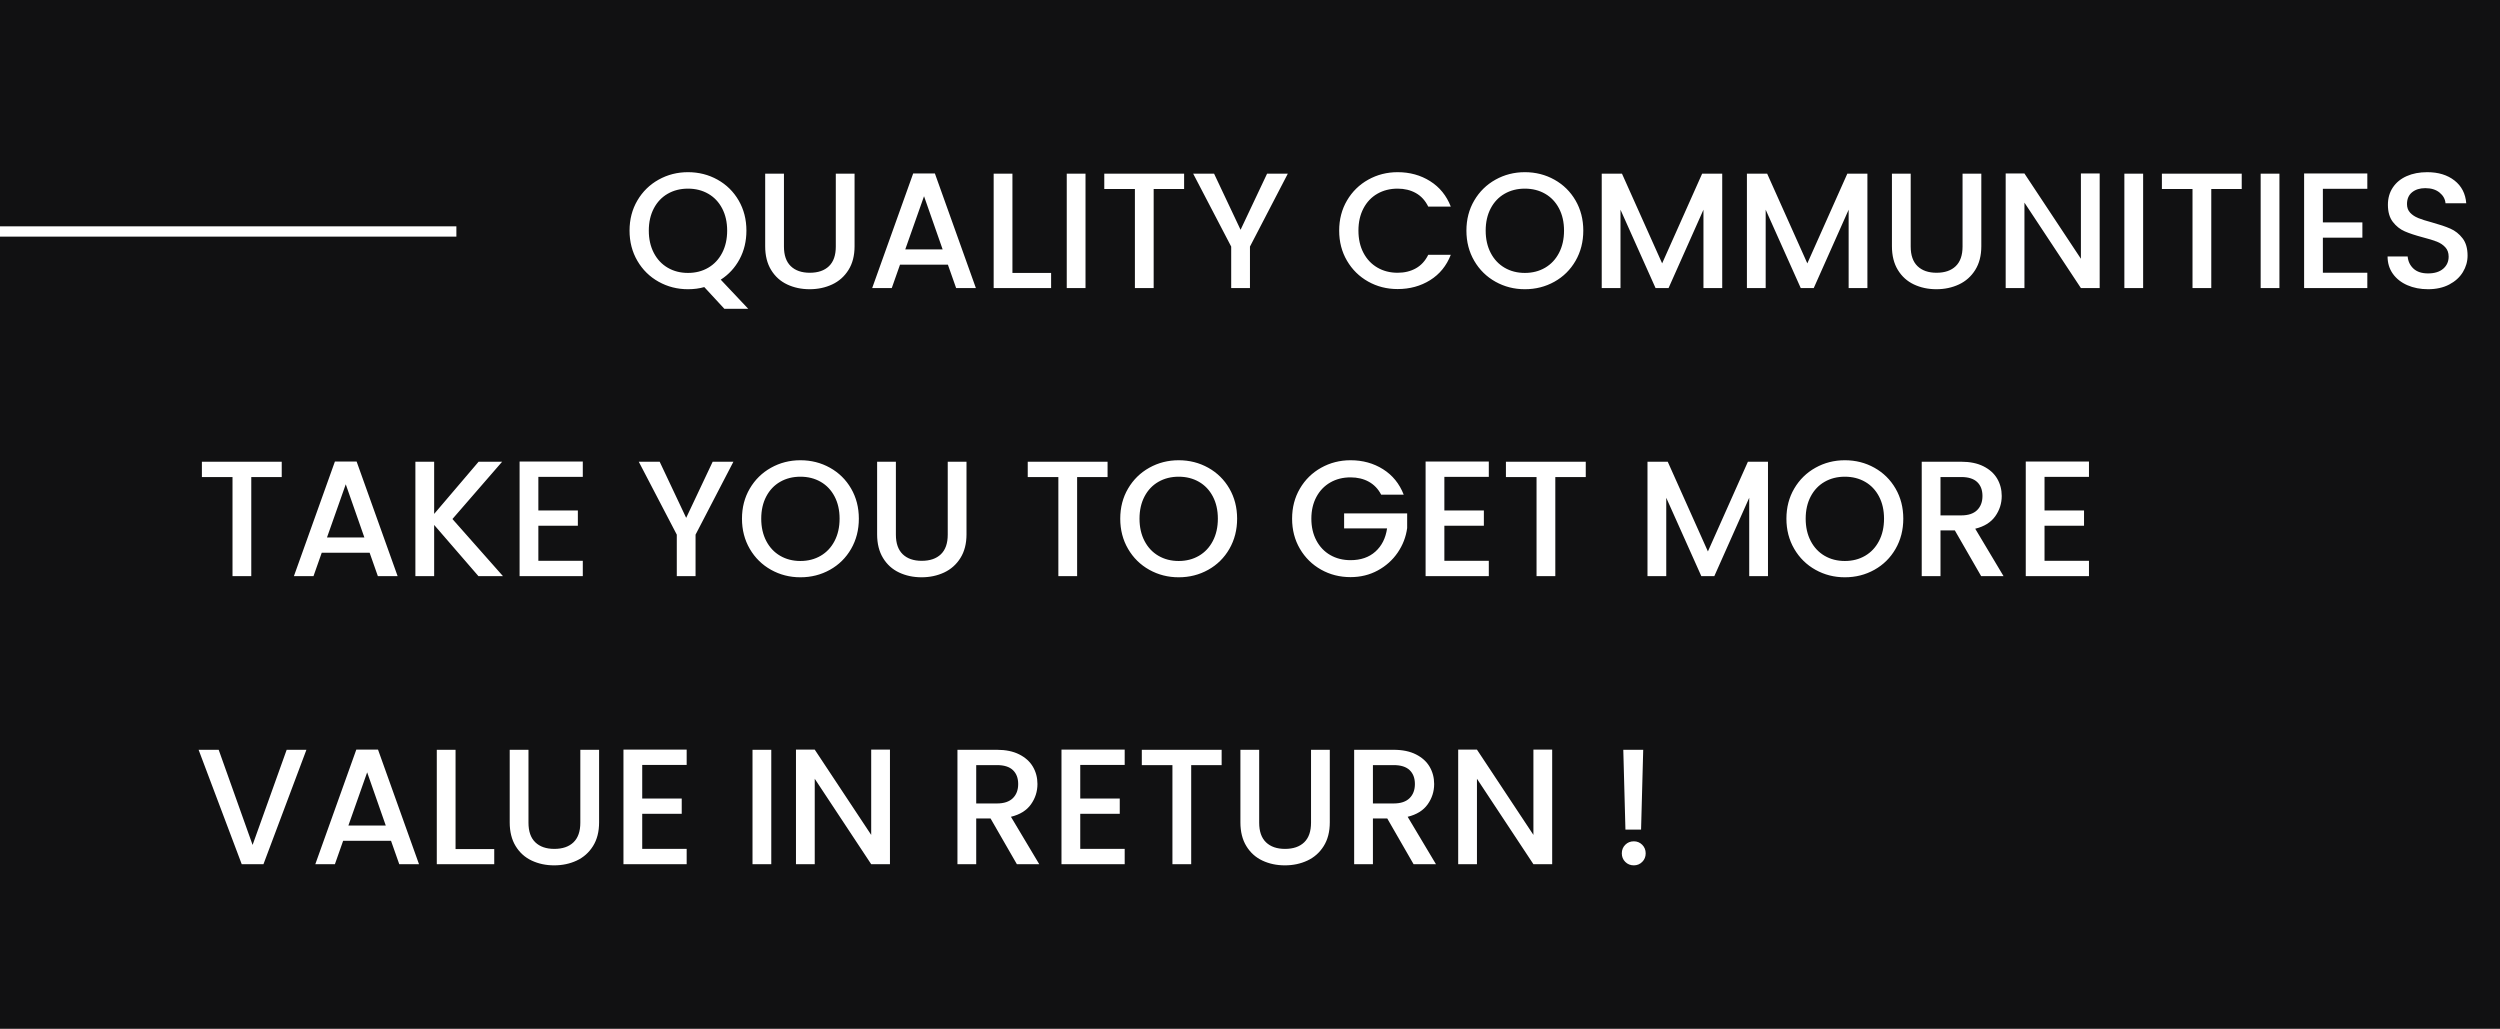 <?xml version="1.0" encoding="UTF-8"?>
<svg width="243px" height="100px" viewBox="0 0 243 100" version="1.1" xmlns="http://www.w3.org/2000/svg" xmlns:xlink="http://www.w3.org/1999/xlink">
    <title>编组 25</title>
    <g id="首页" stroke="none" stroke-width="1" fill="none" fill-rule="evenodd">
        <g id="1920" transform="translate(-1362, -4508)">
            <g id="编组-24" transform="translate(0, 4320)">
                <g id="编组-25" transform="translate(1362, 188)">
                    <rect id="矩形" fill="#111112" x="0" y="0" width="243" height="100"></rect>
                    <g id="Quality-communities" transform="translate(0, 16.736)">
                        <path d="M70.408,13.28 L68.456,11.168 C67.976,11.307 67.448,11.376 66.872,11.376 C65.837,11.376 64.885,11.133 64.016,10.648 C63.147,10.163 62.459,9.485 61.952,8.616 C61.445,7.747 61.192,6.768 61.192,5.68 C61.192,4.592 61.445,3.616 61.952,2.752 C62.459,1.888 63.147,1.213 64.016,0.728 C64.885,0.243 65.837,0 66.872,0 C67.917,0 68.875,0.243 69.744,0.728 C70.613,1.213 71.299,1.888 71.8,2.752 C72.301,3.616 72.552,4.592 72.552,5.68 C72.552,6.704 72.331,7.629 71.888,8.456 C71.445,9.283 70.835,9.947 70.056,10.448 L72.728,13.28 L70.408,13.28 Z M63.064,5.68 C63.064,6.501 63.227,7.224 63.552,7.848 C63.877,8.472 64.328,8.952 64.904,9.288 C65.48,9.624 66.136,9.792 66.872,9.792 C67.608,9.792 68.264,9.624 68.84,9.288 C69.416,8.952 69.867,8.472 70.192,7.848 C70.517,7.224 70.68,6.501 70.68,5.68 C70.68,4.859 70.517,4.139 70.192,3.52 C69.867,2.901 69.416,2.427 68.84,2.096 C68.264,1.765 67.608,1.6 66.872,1.6 C66.136,1.6 65.48,1.765 64.904,2.096 C64.328,2.427 63.877,2.901 63.552,3.52 C63.227,4.139 63.064,4.859 63.064,5.68 Z M76.2,0.144 L76.2,7.232 C76.2,8.075 76.421,8.709 76.864,9.136 C77.307,9.563 77.923,9.776 78.712,9.776 C79.512,9.776 80.133,9.563 80.576,9.136 C81.019,8.709 81.24,8.075 81.24,7.232 L81.24,0.144 L83.064,0.144 L83.064,7.2 C83.064,8.107 82.867,8.875 82.472,9.504 C82.077,10.133 81.549,10.603 80.888,10.912 C80.227,11.221 79.496,11.376 78.696,11.376 C77.896,11.376 77.168,11.221 76.512,10.912 C75.856,10.603 75.336,10.133 74.952,9.504 C74.568,8.875 74.376,8.107 74.376,7.2 L74.376,0.144 L76.2,0.144 Z M92.136,8.992 L87.48,8.992 L86.68,11.264 L84.776,11.264 L88.76,0.128 L90.872,0.128 L94.856,11.264 L92.936,11.264 L92.136,8.992 Z M91.624,7.504 L89.816,2.336 L87.992,7.504 L91.624,7.504 Z M98.408,9.792 L102.168,9.792 L102.168,11.264 L96.584,11.264 L96.584,0.144 L98.408,0.144 L98.408,9.792 Z M105.512,0.144 L105.512,11.264 L103.688,11.264 L103.688,0.144 L105.512,0.144 Z M115.096,0.144 L115.096,1.632 L112.136,1.632 L112.136,11.264 L110.312,11.264 L110.312,1.632 L107.336,1.632 L107.336,0.144 L115.096,0.144 Z M125.176,0.144 L121.496,7.232 L121.496,11.264 L119.672,11.264 L119.672,7.232 L115.976,0.144 L118.008,0.144 L120.584,5.6 L123.16,0.144 L125.176,0.144 Z M130.168,5.68 C130.168,4.592 130.421,3.616 130.928,2.752 C131.435,1.888 132.123,1.213 132.992,0.728 C133.861,0.243 134.813,0 135.848,0 C137.032,0 138.085,0.291 139.008,0.872 C139.931,1.453 140.6,2.277 141.016,3.344 L138.824,3.344 C138.536,2.757 138.136,2.32 137.624,2.032 C137.112,1.744 136.52,1.6 135.848,1.6 C135.112,1.6 134.456,1.765 133.88,2.096 C133.304,2.427 132.853,2.901 132.528,3.52 C132.203,4.139 132.04,4.859 132.04,5.68 C132.04,6.501 132.203,7.221 132.528,7.84 C132.853,8.459 133.304,8.936 133.88,9.272 C134.456,9.608 135.112,9.776 135.848,9.776 C136.52,9.776 137.112,9.632 137.624,9.344 C138.136,9.056 138.536,8.619 138.824,8.032 L141.016,8.032 C140.6,9.099 139.931,9.92 139.008,10.496 C138.085,11.072 137.032,11.36 135.848,11.36 C134.803,11.36 133.848,11.117 132.984,10.632 C132.12,10.147 131.435,9.472 130.928,8.608 C130.421,7.744 130.168,6.768 130.168,5.68 Z M148.216,11.376 C147.181,11.376 146.229,11.133 145.36,10.648 C144.491,10.163 143.803,9.485 143.296,8.616 C142.789,7.747 142.536,6.768 142.536,5.68 C142.536,4.592 142.789,3.616 143.296,2.752 C143.803,1.888 144.491,1.213 145.36,0.728 C146.229,0.243 147.181,0 148.216,0 C149.261,0 150.219,0.243 151.088,0.728 C151.957,1.213 152.643,1.888 153.144,2.752 C153.645,3.616 153.896,4.592 153.896,5.68 C153.896,6.768 153.645,7.747 153.144,8.616 C152.643,9.485 151.957,10.163 151.088,10.648 C150.219,11.133 149.261,11.376 148.216,11.376 Z M148.216,9.792 C148.952,9.792 149.608,9.624 150.184,9.288 C150.76,8.952 151.211,8.472 151.536,7.848 C151.861,7.224 152.024,6.501 152.024,5.68 C152.024,4.859 151.861,4.139 151.536,3.52 C151.211,2.901 150.76,2.427 150.184,2.096 C149.608,1.765 148.952,1.6 148.216,1.6 C147.48,1.6 146.824,1.765 146.248,2.096 C145.672,2.427 145.221,2.901 144.896,3.52 C144.571,4.139 144.408,4.859 144.408,5.68 C144.408,6.501 144.571,7.224 144.896,7.848 C145.221,8.472 145.672,8.952 146.248,9.288 C146.824,9.624 147.48,9.792 148.216,9.792 Z M167.4,0.144 L167.4,11.264 L165.576,11.264 L165.576,3.648 L162.184,11.264 L160.92,11.264 L157.512,3.648 L157.512,11.264 L155.688,11.264 L155.688,0.144 L157.656,0.144 L161.56,8.864 L165.448,0.144 L167.4,0.144 Z M181.512,0.144 L181.512,11.264 L179.688,11.264 L179.688,3.648 L176.296,11.264 L175.032,11.264 L171.624,3.648 L171.624,11.264 L169.8,11.264 L169.8,0.144 L171.768,0.144 L175.672,8.864 L179.56,0.144 L181.512,0.144 Z M185.72,0.144 L185.72,7.232 C185.72,8.075 185.941,8.709 186.384,9.136 C186.827,9.563 187.443,9.776 188.232,9.776 C189.032,9.776 189.653,9.563 190.096,9.136 C190.539,8.709 190.76,8.075 190.76,7.232 L190.76,0.144 L192.584,0.144 L192.584,7.2 C192.584,8.107 192.387,8.875 191.992,9.504 C191.597,10.133 191.069,10.603 190.408,10.912 C189.747,11.221 189.016,11.376 188.216,11.376 C187.416,11.376 186.688,11.221 186.032,10.912 C185.376,10.603 184.856,10.133 184.472,9.504 C184.088,8.875 183.896,8.107 183.896,7.2 L183.896,0.144 L185.72,0.144 Z M204.088,11.264 L202.264,11.264 L196.776,2.96 L196.776,11.264 L194.952,11.264 L194.952,0.128 L196.776,0.128 L202.264,8.416 L202.264,0.128 L204.088,0.128 L204.088,11.264 Z M208.312,0.144 L208.312,11.264 L206.488,11.264 L206.488,0.144 L208.312,0.144 Z M217.896,0.144 L217.896,1.632 L214.936,1.632 L214.936,11.264 L213.112,11.264 L213.112,1.632 L210.136,1.632 L210.136,0.144 L217.896,0.144 Z M221.56,0.144 L221.56,11.264 L219.736,11.264 L219.736,0.144 L221.56,0.144 Z M225.784,1.616 L225.784,4.88 L229.624,4.88 L229.624,6.368 L225.784,6.368 L225.784,9.776 L230.104,9.776 L230.104,11.264 L223.96,11.264 L223.96,0.128 L230.104,0.128 L230.104,1.616 L225.784,1.616 Z M236.008,11.376 C235.261,11.376 234.589,11.245 233.992,10.984 C233.395,10.723 232.925,10.352 232.584,9.872 C232.243,9.392 232.072,8.832 232.072,8.192 L234.024,8.192 C234.067,8.672 234.256,9.067 234.592,9.376 C234.928,9.685 235.4,9.84 236.008,9.84 C236.637,9.84 237.128,9.688 237.48,9.384 C237.832,9.08 238.008,8.688 238.008,8.208 C238.008,7.835 237.899,7.531 237.68,7.296 C237.461,7.061 237.189,6.88 236.864,6.752 C236.539,6.624 236.088,6.485 235.512,6.336 C234.787,6.144 234.197,5.949 233.744,5.752 C233.291,5.555 232.904,5.248 232.584,4.832 C232.264,4.416 232.104,3.861 232.104,3.168 C232.104,2.528 232.264,1.968 232.584,1.488 C232.904,1.008 233.352,0.64 233.928,0.384 C234.504,0.128 235.171,0 235.928,0 C237.005,0 237.888,0.269 238.576,0.808 C239.264,1.347 239.645,2.085 239.72,3.024 L237.704,3.024 C237.672,2.619 237.48,2.272 237.128,1.984 C236.776,1.696 236.312,1.552 235.736,1.552 C235.213,1.552 234.787,1.685 234.456,1.952 C234.125,2.219 233.96,2.603 233.96,3.104 C233.96,3.445 234.064,3.725 234.272,3.944 C234.48,4.163 234.744,4.336 235.064,4.464 C235.384,4.592 235.821,4.731 236.376,4.88 C237.112,5.083 237.712,5.285 238.176,5.488 C238.64,5.691 239.035,6.003 239.36,6.424 C239.685,6.845 239.848,7.408 239.848,8.112 C239.848,8.677 239.696,9.211 239.392,9.712 C239.088,10.213 238.645,10.616 238.064,10.92 C237.483,11.224 236.797,11.376 236.008,11.376 Z M27.384,28.144 L27.384,29.632 L24.424,29.632 L24.424,39.264 L22.6,39.264 L22.6,29.632 L19.624,29.632 L19.624,28.144 L27.384,28.144 Z M35.928,36.992 L31.272,36.992 L30.472,39.264 L28.568,39.264 L32.552,28.128 L34.664,28.128 L38.648,39.264 L36.728,39.264 L35.928,36.992 Z M35.416,35.504 L33.608,30.336 L31.784,35.504 L35.416,35.504 Z M46.504,39.264 L42.2,34.288 L42.2,39.264 L40.376,39.264 L40.376,28.144 L42.2,28.144 L42.2,33.216 L46.52,28.144 L48.808,28.144 L43.976,33.712 L48.888,39.264 L46.504,39.264 Z M52.328,29.616 L52.328,32.88 L56.168,32.88 L56.168,34.368 L52.328,34.368 L52.328,37.776 L56.648,37.776 L56.648,39.264 L50.504,39.264 L50.504,28.128 L56.648,28.128 L56.648,29.616 L52.328,29.616 Z M71.288,28.144 L67.608,35.232 L67.608,39.264 L65.784,39.264 L65.784,35.232 L62.088,28.144 L64.12,28.144 L66.696,33.6 L69.272,28.144 L71.288,28.144 Z M77.8,39.376 C76.765,39.376 75.813,39.133 74.944,38.648 C74.075,38.163 73.387,37.485 72.88,36.616 C72.373,35.747 72.12,34.768 72.12,33.68 C72.12,32.592 72.373,31.616 72.88,30.752 C73.387,29.888 74.075,29.213 74.944,28.728 C75.813,28.243 76.765,28 77.8,28 C78.845,28 79.803,28.243 80.672,28.728 C81.541,29.213 82.227,29.888 82.728,30.752 C83.229,31.616 83.48,32.592 83.48,33.68 C83.48,34.768 83.229,35.747 82.728,36.616 C82.227,37.485 81.541,38.163 80.672,38.648 C79.803,39.133 78.845,39.376 77.8,39.376 Z M77.8,37.792 C78.536,37.792 79.192,37.624 79.768,37.288 C80.344,36.952 80.795,36.472 81.12,35.848 C81.445,35.224 81.608,34.501 81.608,33.68 C81.608,32.859 81.445,32.139 81.12,31.52 C80.795,30.901 80.344,30.427 79.768,30.096 C79.192,29.765 78.536,29.6 77.8,29.6 C77.064,29.6 76.408,29.765 75.832,30.096 C75.256,30.427 74.805,30.901 74.48,31.52 C74.155,32.139 73.992,32.859 73.992,33.68 C73.992,34.501 74.155,35.224 74.48,35.848 C74.805,36.472 75.256,36.952 75.832,37.288 C76.408,37.624 77.064,37.792 77.8,37.792 Z M87.08,28.144 L87.08,35.232 C87.08,36.075 87.301,36.709 87.744,37.136 C88.187,37.563 88.803,37.776 89.592,37.776 C90.392,37.776 91.013,37.563 91.456,37.136 C91.899,36.709 92.12,36.075 92.12,35.232 L92.12,28.144 L93.944,28.144 L93.944,35.2 C93.944,36.107 93.747,36.875 93.352,37.504 C92.957,38.133 92.429,38.603 91.768,38.912 C91.107,39.221 90.376,39.376 89.576,39.376 C88.776,39.376 88.048,39.221 87.392,38.912 C86.736,38.603 86.216,38.133 85.832,37.504 C85.448,36.875 85.256,36.107 85.256,35.2 L85.256,28.144 L87.08,28.144 Z M107.656,28.144 L107.656,29.632 L104.696,29.632 L104.696,39.264 L102.872,39.264 L102.872,29.632 L99.896,29.632 L99.896,28.144 L107.656,28.144 Z M114.568,39.376 C113.533,39.376 112.581,39.133 111.712,38.648 C110.843,38.163 110.155,37.485 109.648,36.616 C109.141,35.747 108.888,34.768 108.888,33.68 C108.888,32.592 109.141,31.616 109.648,30.752 C110.155,29.888 110.843,29.213 111.712,28.728 C112.581,28.243 113.533,28 114.568,28 C115.613,28 116.571,28.243 117.44,28.728 C118.309,29.213 118.995,29.888 119.496,30.752 C119.997,31.616 120.248,32.592 120.248,33.68 C120.248,34.768 119.997,35.747 119.496,36.616 C118.995,37.485 118.309,38.163 117.44,38.648 C116.571,39.133 115.613,39.376 114.568,39.376 Z M114.568,37.792 C115.304,37.792 115.96,37.624 116.536,37.288 C117.112,36.952 117.563,36.472 117.888,35.848 C118.213,35.224 118.376,34.501 118.376,33.68 C118.376,32.859 118.213,32.139 117.888,31.52 C117.563,30.901 117.112,30.427 116.536,30.096 C115.96,29.765 115.304,29.6 114.568,29.6 C113.832,29.6 113.176,29.765 112.6,30.096 C112.024,30.427 111.573,30.901 111.248,31.52 C110.923,32.139 110.76,32.859 110.76,33.68 C110.76,34.501 110.923,35.224 111.248,35.848 C111.573,36.472 112.024,36.952 112.6,37.288 C113.176,37.624 113.832,37.792 114.568,37.792 Z M134.248,31.344 C133.96,30.789 133.56,30.371 133.048,30.088 C132.536,29.805 131.944,29.664 131.272,29.664 C130.536,29.664 129.88,29.829 129.304,30.16 C128.728,30.491 128.277,30.96 127.952,31.568 C127.627,32.176 127.464,32.88 127.464,33.68 C127.464,34.48 127.627,35.187 127.952,35.8 C128.277,36.413 128.728,36.885 129.304,37.216 C129.88,37.547 130.536,37.712 131.272,37.712 C132.264,37.712 133.069,37.435 133.688,36.88 C134.307,36.325 134.685,35.573 134.824,34.624 L130.648,34.624 L130.648,33.168 L136.776,33.168 L136.776,34.592 C136.659,35.456 136.352,36.251 135.856,36.976 C135.36,37.701 134.715,38.28 133.92,38.712 C133.125,39.144 132.243,39.36 131.272,39.36 C130.227,39.36 129.272,39.117 128.408,38.632 C127.544,38.147 126.859,37.472 126.352,36.608 C125.845,35.744 125.592,34.768 125.592,33.68 C125.592,32.592 125.845,31.616 126.352,30.752 C126.859,29.888 127.547,29.213 128.416,28.728 C129.285,28.243 130.237,28 131.272,28 C132.456,28 133.509,28.291 134.432,28.872 C135.355,29.453 136.024,30.277 136.44,31.344 L134.248,31.344 Z M140.392,29.616 L140.392,32.88 L144.232,32.88 L144.232,34.368 L140.392,34.368 L140.392,37.776 L144.712,37.776 L144.712,39.264 L138.568,39.264 L138.568,28.128 L144.712,28.128 L144.712,29.616 L140.392,29.616 Z M154.136,28.144 L154.136,29.632 L151.176,29.632 L151.176,39.264 L149.352,39.264 L149.352,29.632 L146.376,29.632 L146.376,28.144 L154.136,28.144 Z M171.848,28.144 L171.848,39.264 L170.024,39.264 L170.024,31.648 L166.632,39.264 L165.368,39.264 L161.96,31.648 L161.96,39.264 L160.136,39.264 L160.136,28.144 L162.104,28.144 L166.008,36.864 L169.896,28.144 L171.848,28.144 Z M179.32,39.376 C178.285,39.376 177.333,39.133 176.464,38.648 C175.595,38.163 174.907,37.485 174.4,36.616 C173.893,35.747 173.64,34.768 173.64,33.68 C173.64,32.592 173.893,31.616 174.4,30.752 C174.907,29.888 175.595,29.213 176.464,28.728 C177.333,28.243 178.285,28 179.32,28 C180.365,28 181.323,28.243 182.192,28.728 C183.061,29.213 183.747,29.888 184.248,30.752 C184.749,31.616 185,32.592 185,33.68 C185,34.768 184.749,35.747 184.248,36.616 C183.747,37.485 183.061,38.163 182.192,38.648 C181.323,39.133 180.365,39.376 179.32,39.376 Z M179.32,37.792 C180.056,37.792 180.712,37.624 181.288,37.288 C181.864,36.952 182.315,36.472 182.64,35.848 C182.965,35.224 183.128,34.501 183.128,33.68 C183.128,32.859 182.965,32.139 182.64,31.52 C182.315,30.901 181.864,30.427 181.288,30.096 C180.712,29.765 180.056,29.6 179.32,29.6 C178.584,29.6 177.928,29.765 177.352,30.096 C176.776,30.427 176.325,30.901 176,31.52 C175.675,32.139 175.512,32.859 175.512,33.68 C175.512,34.501 175.675,35.224 176,35.848 C176.325,36.472 176.776,36.952 177.352,37.288 C177.928,37.624 178.584,37.792 179.32,37.792 Z M192.568,39.264 L190.008,34.816 L188.616,34.816 L188.616,39.264 L186.792,39.264 L186.792,28.144 L190.632,28.144 C191.485,28.144 192.208,28.293 192.8,28.592 C193.392,28.891 193.835,29.291 194.128,29.792 C194.421,30.293 194.568,30.853 194.568,31.472 C194.568,32.197 194.357,32.856 193.936,33.448 C193.515,34.04 192.867,34.443 191.992,34.656 L194.744,39.264 L192.568,39.264 Z M188.616,33.36 L190.632,33.36 C191.315,33.36 191.829,33.189 192.176,32.848 C192.523,32.507 192.696,32.048 192.696,31.472 C192.696,30.896 192.525,30.445 192.184,30.12 C191.843,29.795 191.325,29.632 190.632,29.632 L188.616,29.632 L188.616,33.36 Z M198.728,29.616 L198.728,32.88 L202.568,32.88 L202.568,34.368 L198.728,34.368 L198.728,37.776 L203.048,37.776 L203.048,39.264 L196.904,39.264 L196.904,28.128 L203.048,28.128 L203.048,29.616 L198.728,29.616 Z M29.784,56.144 L25.608,67.264 L23.496,67.264 L19.304,56.144 L21.256,56.144 L24.552,65.392 L27.864,56.144 L29.784,56.144 Z M38.008,64.992 L33.352,64.992 L32.552,67.264 L30.648,67.264 L34.632,56.128 L36.744,56.128 L40.728,67.264 L38.808,67.264 L38.008,64.992 Z M37.496,63.504 L35.688,58.336 L33.864,63.504 L37.496,63.504 Z M44.28,65.792 L48.04,65.792 L48.04,67.264 L42.456,67.264 L42.456,56.144 L44.28,56.144 L44.28,65.792 Z M51.368,56.144 L51.368,63.232 C51.368,64.075 51.589,64.709 52.032,65.136 C52.475,65.563 53.091,65.776 53.88,65.776 C54.68,65.776 55.301,65.563 55.744,65.136 C56.187,64.709 56.408,64.075 56.408,63.232 L56.408,56.144 L58.232,56.144 L58.232,63.2 C58.232,64.107 58.035,64.875 57.64,65.504 C57.245,66.133 56.717,66.603 56.056,66.912 C55.395,67.221 54.664,67.376 53.864,67.376 C53.064,67.376 52.336,67.221 51.68,66.912 C51.024,66.603 50.504,66.133 50.12,65.504 C49.736,64.875 49.544,64.107 49.544,63.2 L49.544,56.144 L51.368,56.144 Z M62.424,57.616 L62.424,60.88 L66.264,60.88 L66.264,62.368 L62.424,62.368 L62.424,65.776 L66.744,65.776 L66.744,67.264 L60.6,67.264 L60.6,56.128 L66.744,56.128 L66.744,57.616 L62.424,57.616 Z M74.968,56.144 L74.968,67.264 L73.144,67.264 L73.144,56.144 L74.968,56.144 Z M86.504,67.264 L84.68,67.264 L79.192,58.96 L79.192,67.264 L77.368,67.264 L77.368,56.128 L79.192,56.128 L84.68,64.416 L84.68,56.128 L86.504,56.128 L86.504,67.264 Z M98.84,67.264 L96.28,62.816 L94.888,62.816 L94.888,67.264 L93.064,67.264 L93.064,56.144 L96.904,56.144 C97.757,56.144 98.48,56.293 99.072,56.592 C99.664,56.891 100.107,57.291 100.4,57.792 C100.693,58.293 100.84,58.853 100.84,59.472 C100.84,60.197 100.629,60.856 100.208,61.448 C99.787,62.04 99.139,62.443 98.264,62.656 L101.016,67.264 L98.84,67.264 Z M94.888,61.36 L96.904,61.36 C97.587,61.36 98.101,61.189 98.448,60.848 C98.795,60.507 98.968,60.048 98.968,59.472 C98.968,58.896 98.797,58.445 98.456,58.12 C98.115,57.795 97.597,57.632 96.904,57.632 L94.888,57.632 L94.888,61.36 Z M105,57.616 L105,60.88 L108.84,60.88 L108.84,62.368 L105,62.368 L105,65.776 L109.32,65.776 L109.32,67.264 L103.176,67.264 L103.176,56.128 L109.32,56.128 L109.32,57.616 L105,57.616 Z M118.744,56.144 L118.744,57.632 L115.784,57.632 L115.784,67.264 L113.96,67.264 L113.96,57.632 L110.984,57.632 L110.984,56.144 L118.744,56.144 Z M122.392,56.144 L122.392,63.232 C122.392,64.075 122.613,64.709 123.056,65.136 C123.499,65.563 124.115,65.776 124.904,65.776 C125.704,65.776 126.325,65.563 126.768,65.136 C127.211,64.709 127.432,64.075 127.432,63.232 L127.432,56.144 L129.256,56.144 L129.256,63.2 C129.256,64.107 129.059,64.875 128.664,65.504 C128.269,66.133 127.741,66.603 127.08,66.912 C126.419,67.221 125.688,67.376 124.888,67.376 C124.088,67.376 123.36,67.221 122.704,66.912 C122.048,66.603 121.528,66.133 121.144,65.504 C120.76,64.875 120.568,64.107 120.568,63.2 L120.568,56.144 L122.392,56.144 Z M137.4,67.264 L134.84,62.816 L133.448,62.816 L133.448,67.264 L131.624,67.264 L131.624,56.144 L135.464,56.144 C136.317,56.144 137.04,56.293 137.632,56.592 C138.224,56.891 138.667,57.291 138.96,57.792 C139.253,58.293 139.4,58.853 139.4,59.472 C139.4,60.197 139.189,60.856 138.768,61.448 C138.347,62.04 137.699,62.443 136.824,62.656 L139.576,67.264 L137.4,67.264 Z M133.448,61.36 L135.464,61.36 C136.147,61.36 136.661,61.189 137.008,60.848 C137.355,60.507 137.528,60.048 137.528,59.472 C137.528,58.896 137.357,58.445 137.016,58.12 C136.675,57.795 136.157,57.632 135.464,57.632 L133.448,57.632 L133.448,61.36 Z M150.872,67.264 L149.048,67.264 L143.56,58.96 L143.56,67.264 L141.736,67.264 L141.736,56.128 L143.56,56.128 L149.048,64.416 L149.048,56.128 L150.872,56.128 L150.872,67.264 Z M159.72,56.144 L159.512,63.904 L157.992,63.904 L157.784,56.144 L159.72,56.144 Z M158.808,67.376 C158.477,67.376 158.2,67.264 157.976,67.04 C157.752,66.816 157.64,66.539 157.64,66.208 C157.64,65.877 157.752,65.6 157.976,65.376 C158.2,65.152 158.477,65.04 158.808,65.04 C159.128,65.04 159.4,65.152 159.624,65.376 C159.848,65.6 159.96,65.877 159.96,66.208 C159.96,66.539 159.848,66.816 159.624,67.04 C159.4,67.264 159.128,67.376 158.808,67.376 Z" id="形状结合" fill="#FFFFFF" fill-rule="nonzero"></path>
                        <line x1="1.39129724e-13" y1="5.764" x2="44.36" y2="5.764" id="路径-2" stroke="#FFFFFF"></line>
                    </g>
                </g>
            </g>
        </g>
    </g>
</svg>